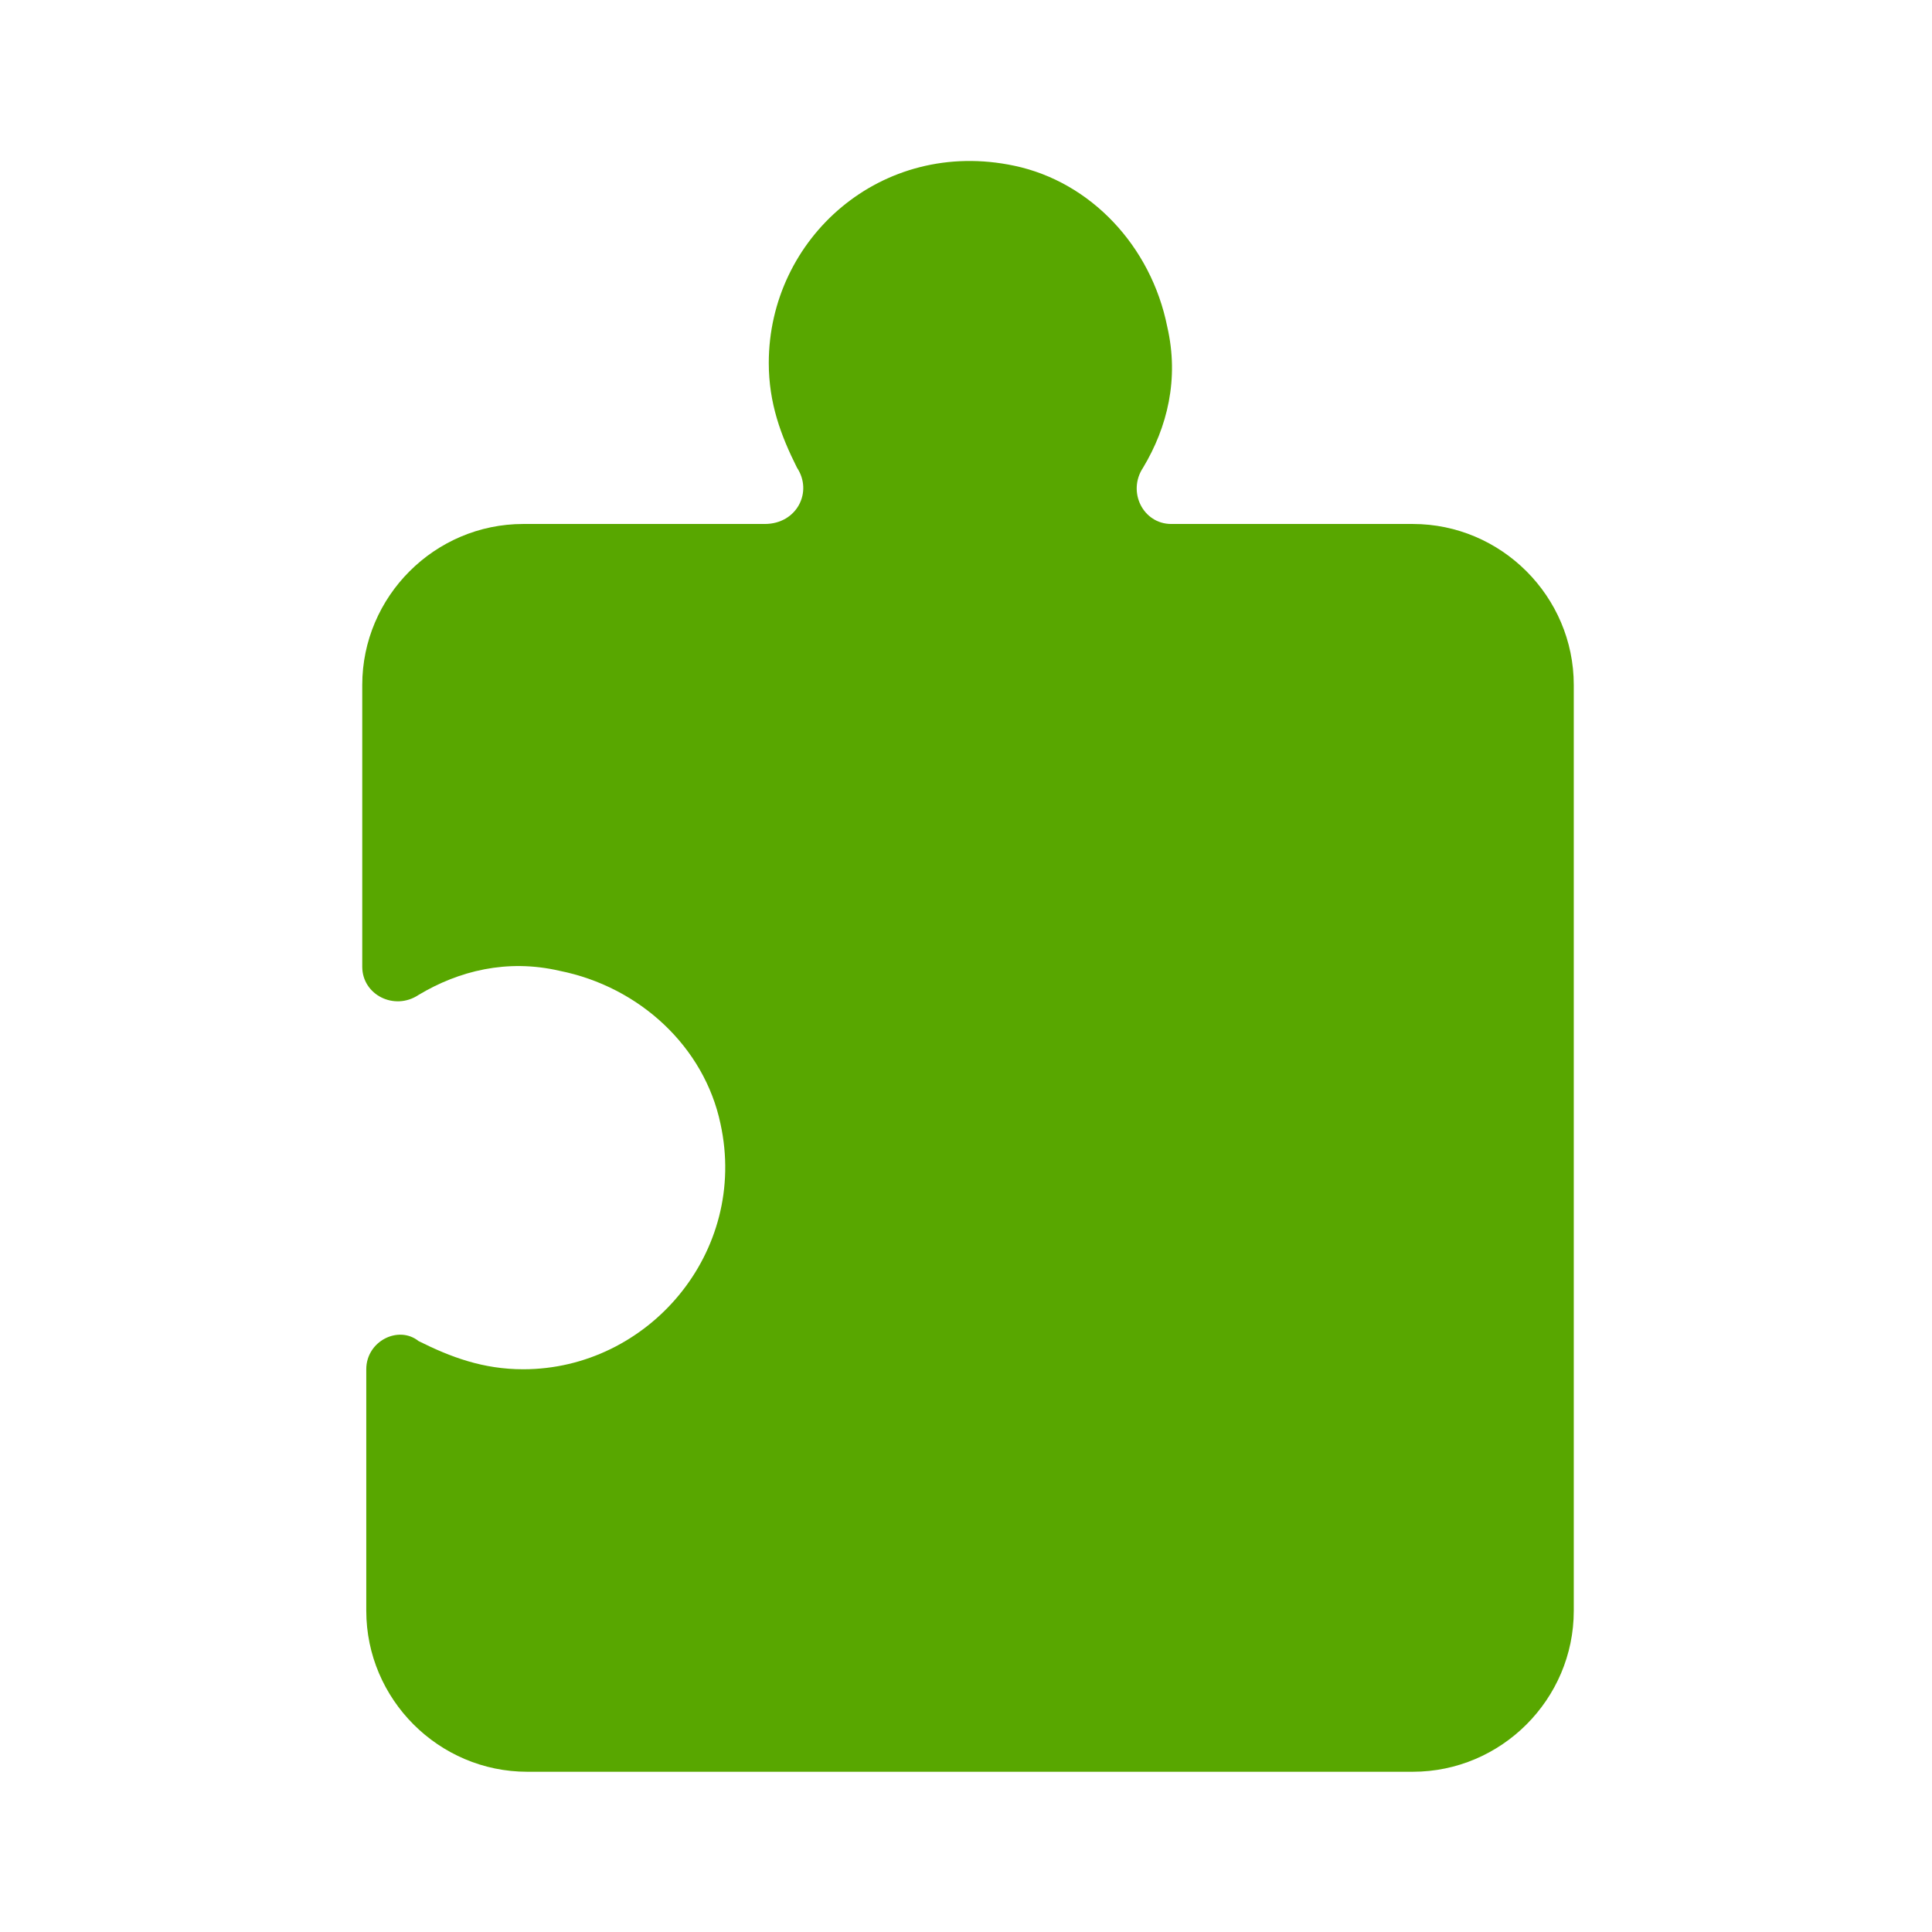 <svg width="48" height="48" viewBox="0 0 48 48" fill="none" xmlns="http://www.w3.org/2000/svg">
<g id="Puzzle">
<path id="Vector" d="M39.1 17.018C39.1 14.819 37.3 13.018 35.1 13.018H29.1C28.4 13.018 28 12.219 28.4 11.618C29 10.618 29.3 9.418 29 8.118C28.6 6.118 27.1 4.518 25.2 4.118C21.9 3.418 19.1 5.918 19.1 9.018C19.1 10.018 19.4 10.819 19.8 11.618C20.2 12.219 19.8 13.018 19 13.018H13C10.8 13.018 9 14.819 9 17.018V24.018C9 24.718 9.8 25.119 10.4 24.718C11.4 24.119 12.6 23.819 13.9 24.119C15.9 24.518 17.5 26.018 17.9 27.919C18.6 31.119 16.1 34.019 13 34.019C12 34.019 11.2 33.718 10.4 33.319C9.9 32.919 9.1 33.319 9.1 34.019V40.019C9.1 42.218 10.9 44.019 13.1 44.019H35.1C37.3 44.019 39.1 42.218 39.1 40.019V17.018Z" fill="#58A700"/>
</g>
</svg>
